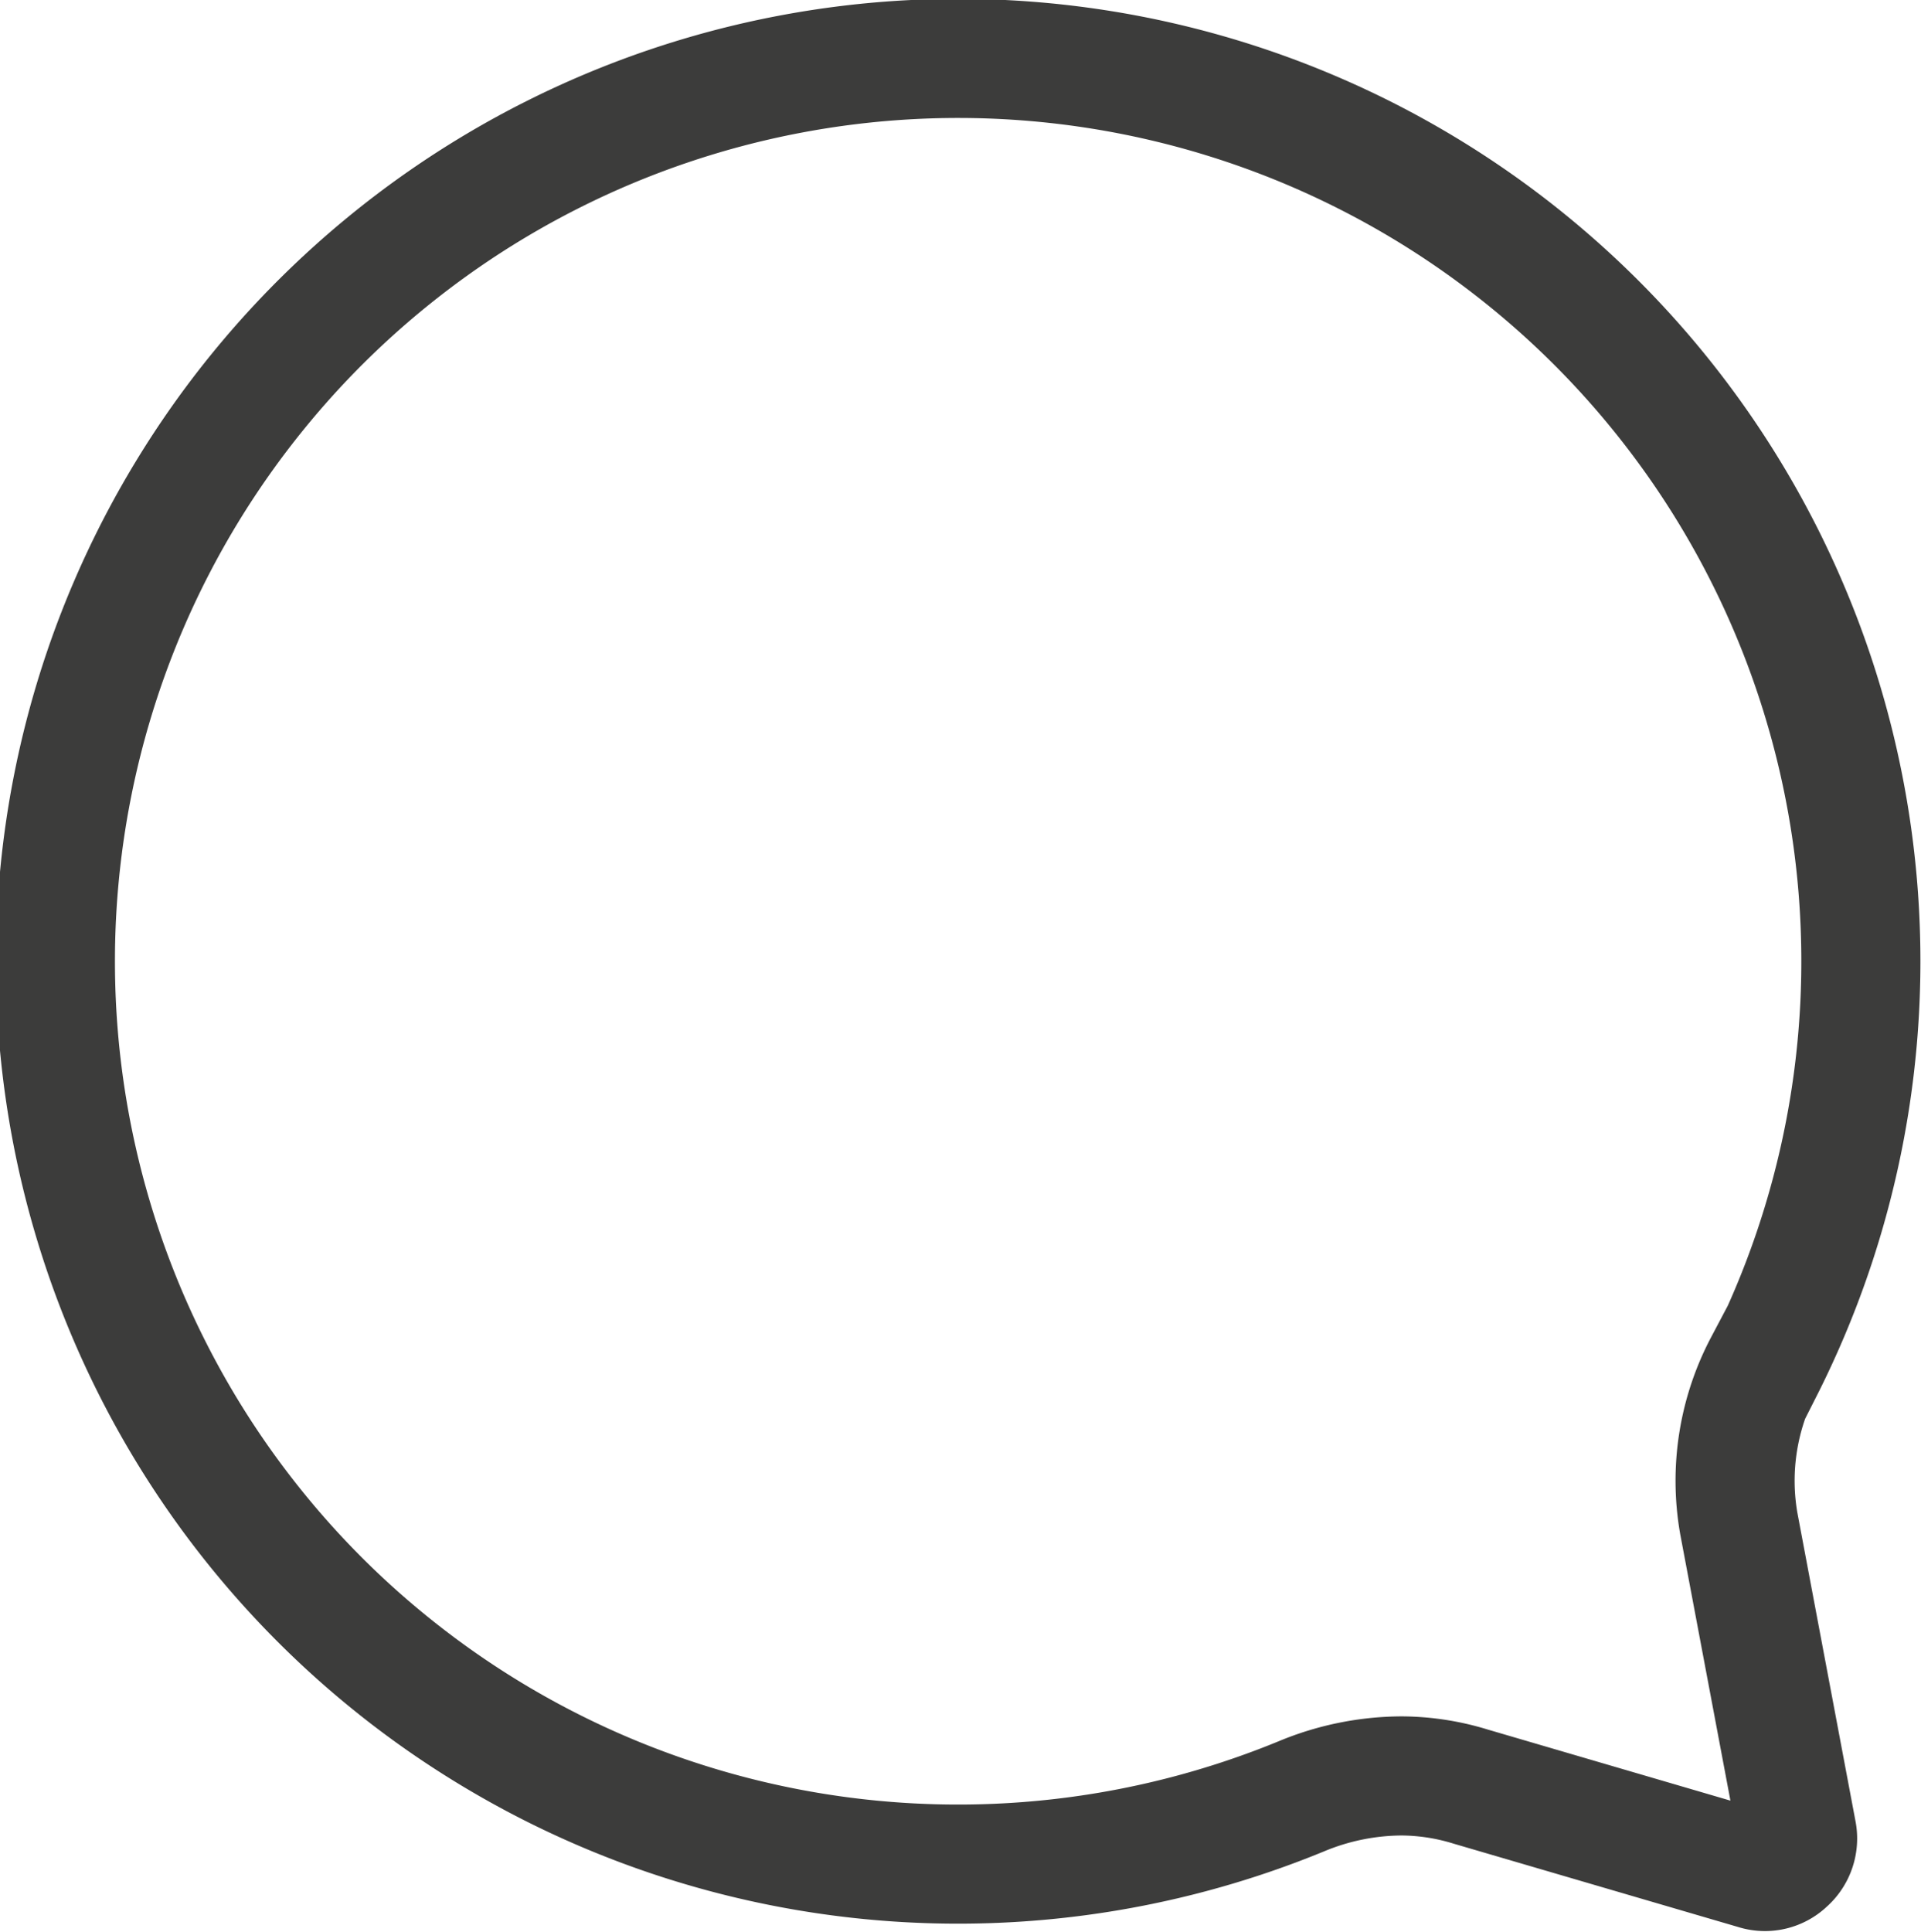 <svg xmlns="http://www.w3.org/2000/svg" viewBox="0 0 16.13 16.22"><defs><style>.cls-1{fill:none;stroke:#3c3c3b;stroke-miterlimit:10;}</style></defs><title>comment</title><g id="Layer_2" data-name="Layer 2"><g id="Layer_4" data-name="Layer 4"><path class="cls-1" d="M14.81,11.46h0a2.08,2.08,0,0,0-.21,1.33l.49,2.6a.27.27,0,0,1-.09.25.26.26,0,0,1-.26.06L12.35,15a2,2,0,0,0-.58-.09,2.21,2.21,0,0,0-.84.17,7.58,7.58,0,1,1,3.88-3.59Z"/></g></g></svg>